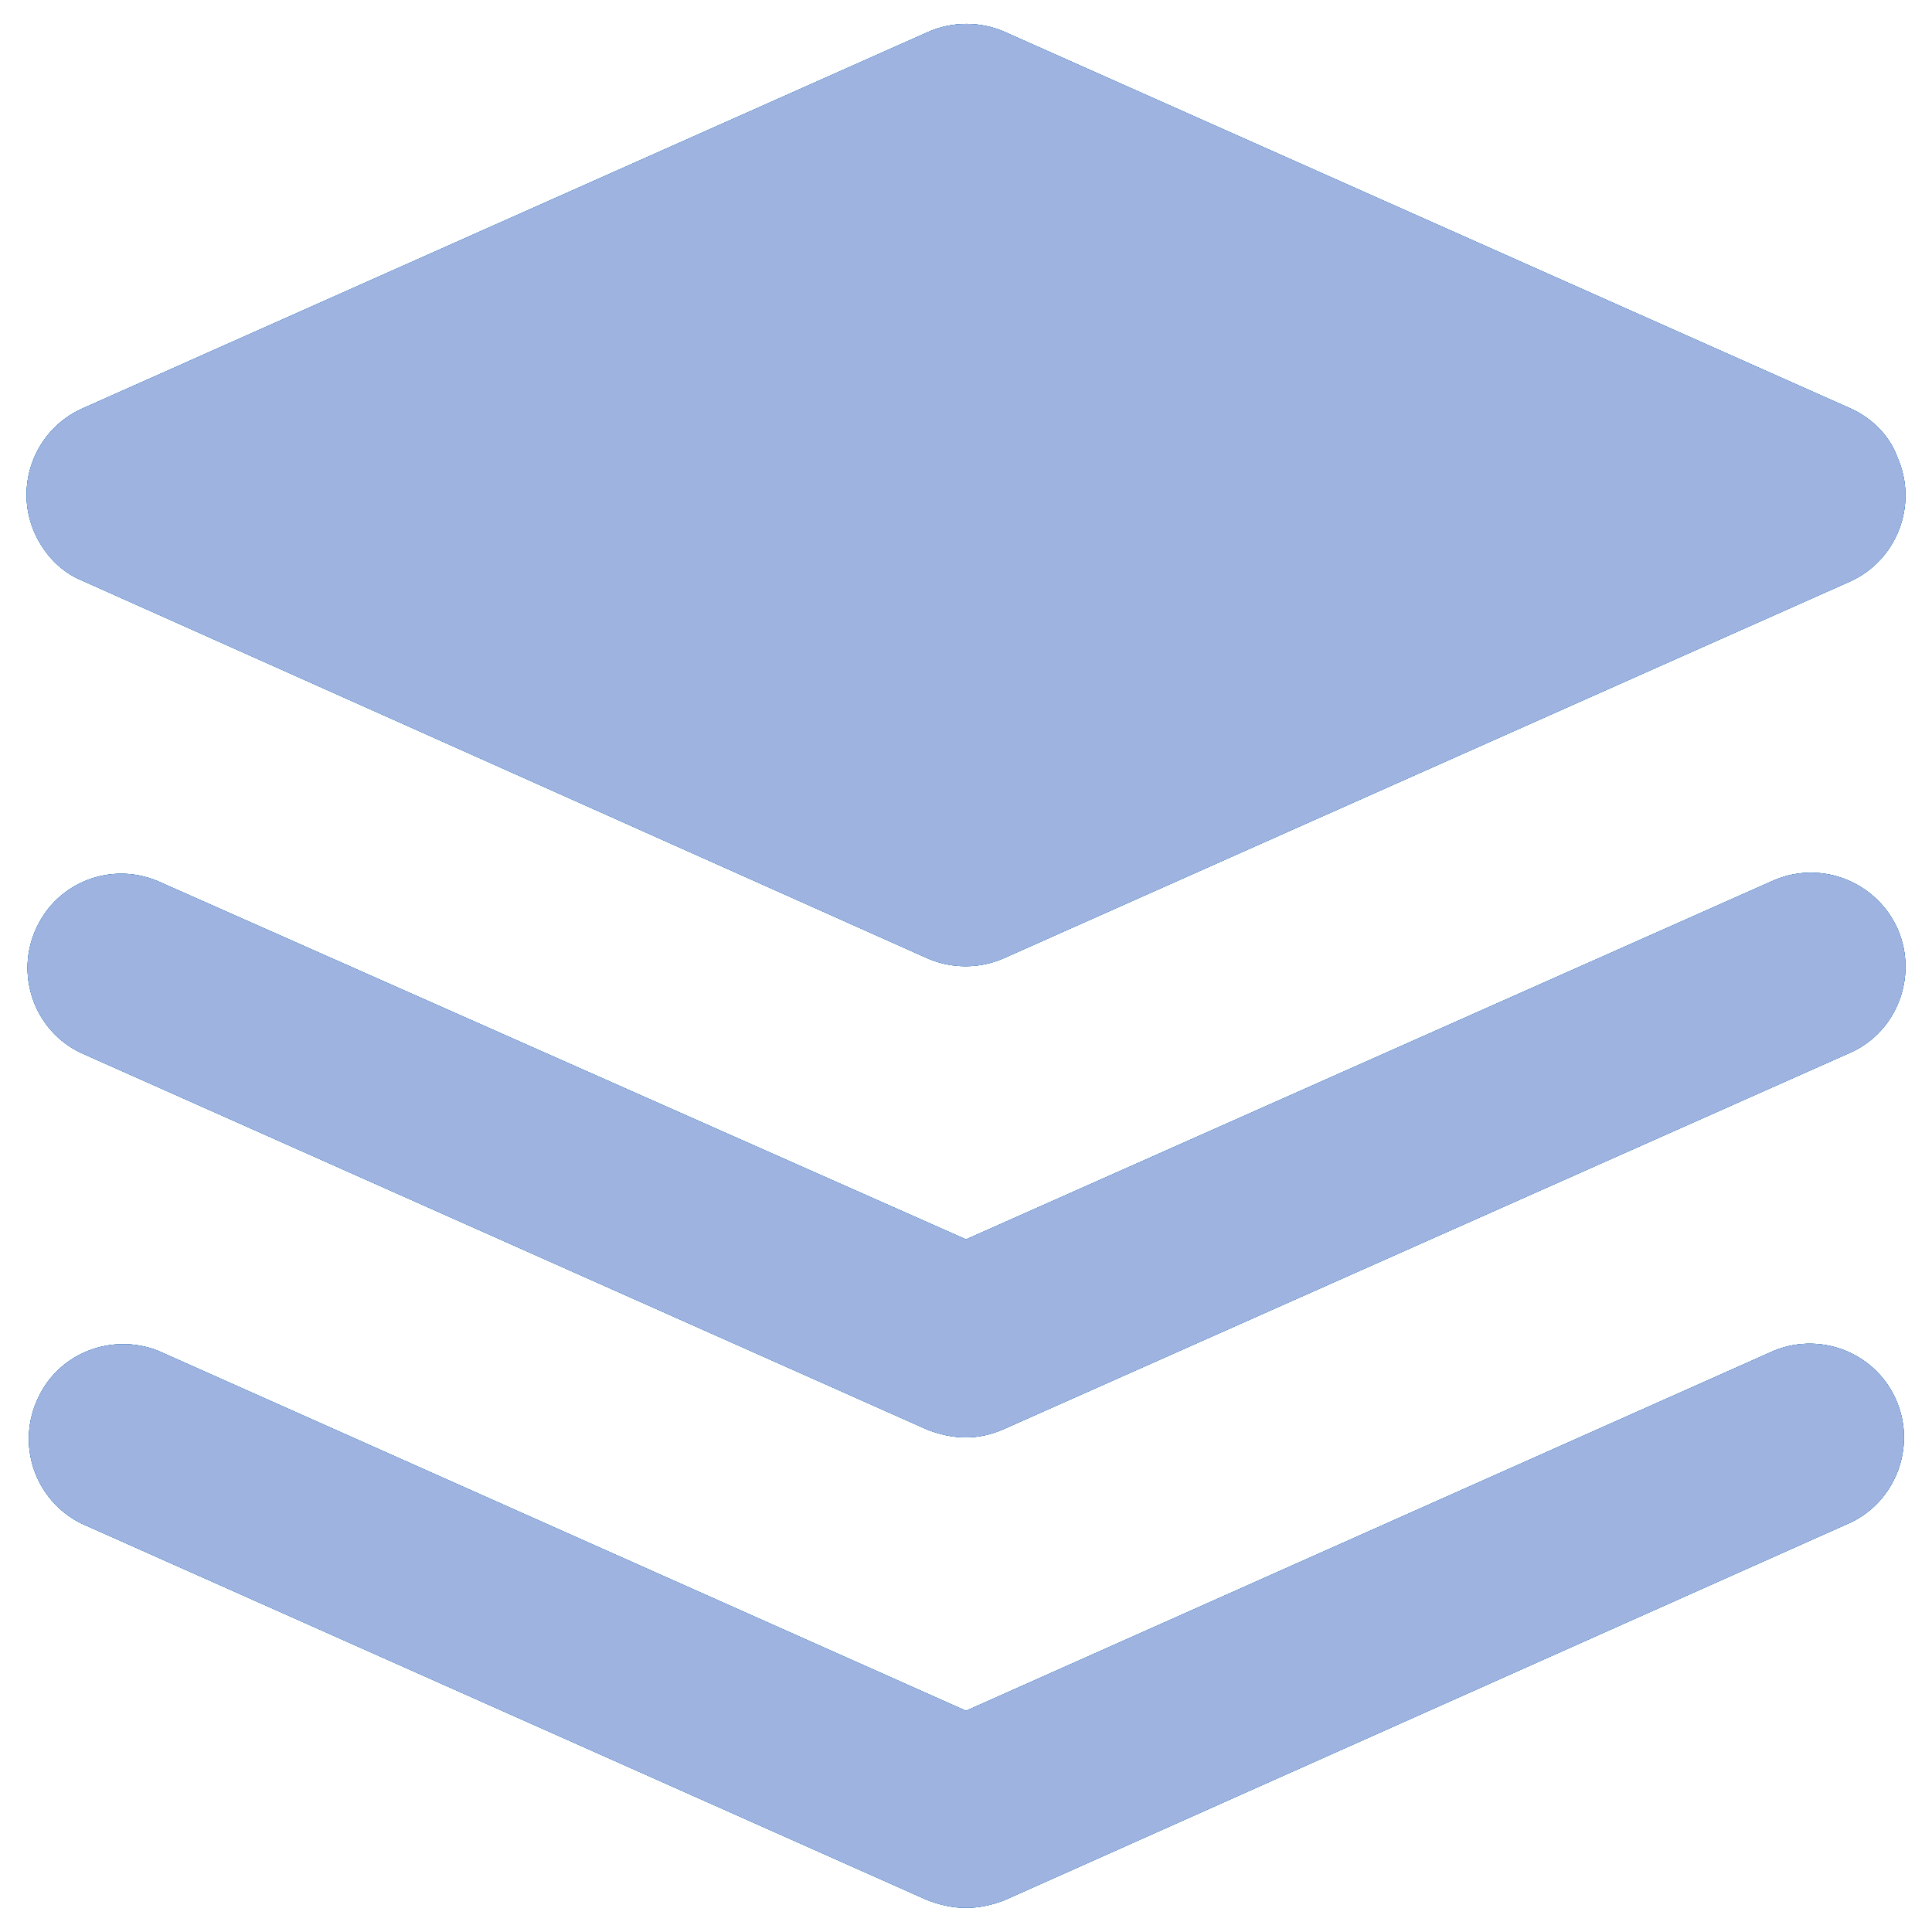<?xml version="1.0" standalone="no"?><!DOCTYPE svg PUBLIC "-//W3C//DTD SVG 1.1//EN" "http://www.w3.org/Graphics/SVG/1.1/DTD/svg11.dtd"><svg t="1731813956072" class="icon" viewBox="0 0 1024 1024" version="1.1" xmlns="http://www.w3.org/2000/svg" p-id="81092" xmlns:xlink="http://www.w3.org/1999/xlink" width="256" height="256"><path d="M980.992 216.576L532.48 16.896c-12.8-5.632-27.648-5.632-40.448 0l-448.512 199.68c-25.088 11.264-36.352 40.96-25.088 66.048 5.12 11.264 13.824 20.48 25.088 25.088L491.52 507.904c12.8 5.632 27.648 5.632 40.448 0l448.512-199.68c25.088-11.264 36.352-40.96 25.088-66.048-4.096-11.264-13.312-20.48-24.576-25.6z" p-id="81093"></path><path d="M980.992 216.576L532.48 16.896c-12.8-5.632-27.648-5.632-40.448 0l-448.512 199.68c-25.088 11.264-36.352 40.96-25.088 66.048 5.12 11.264 13.824 20.48 25.088 25.088L491.52 507.904c12.8 5.632 27.648 5.632 40.448 0l448.512-199.68c25.088-11.264 36.352-40.96 25.088-66.048-4.096-11.264-13.312-20.48-24.576-25.6z" fill="#008CF2" p-id="81094"></path><path d="M980.992 216.576L532.48 16.896c-12.8-5.632-27.648-5.632-40.448 0l-448.512 199.68c-25.088 11.264-36.352 40.96-25.088 66.048 5.12 11.264 13.824 20.48 25.088 25.088L491.52 507.904c12.8 5.632 27.648 5.632 40.448 0l448.512-199.68c25.088-11.264 36.352-40.96 25.088-66.048-4.096-11.264-13.312-20.48-24.576-25.6z" fill="#9FB3E1" p-id="81095"></path><path d="M512 761.856c-7.168 0-13.824-1.536-20.48-4.096L43.008 558.08c-25.088-11.776-35.328-41.984-23.552-66.56 11.264-24.064 39.424-34.816 64-24.576l428.544 189.952 428.544-190.464c25.6-10.752 54.784 1.536 65.536 26.624 10.24 24.576-0.512 53.248-24.576 64.512l-449.024 199.68c-6.656 3.072-13.824 4.608-20.48 4.608z" p-id="81096"></path><path d="M512 761.856c-7.168 0-13.824-1.536-20.48-4.096L43.008 558.08c-25.088-11.776-35.328-41.984-23.552-66.56 11.264-24.064 39.424-34.816 64-24.576l428.544 189.952 428.544-190.464c25.6-10.752 54.784 1.536 65.536 26.624 10.24 24.576-0.512 53.248-24.576 64.512l-449.024 199.68c-6.656 3.072-13.824 4.608-20.48 4.608z" fill="#008CF2" p-id="81097"></path><path d="M512 761.856c-7.168 0-13.824-1.536-20.48-4.096L43.008 558.08c-25.088-11.776-35.328-41.984-23.552-66.56 11.264-24.064 39.424-34.816 64-24.576l428.544 189.952 428.544-190.464c25.6-10.752 54.784 1.536 65.536 26.624 10.24 24.576-0.512 53.248-24.576 64.512l-449.024 199.68c-6.656 3.072-13.824 4.608-20.48 4.608z" fill="#9FB3E1" p-id="81098"></path><path d="M512 1011.2c-7.168 0-13.824-1.536-20.48-4.096l-448.512-199.68c-24.576-12.288-34.816-41.984-22.528-67.072 11.264-23.552 38.912-33.792 62.976-24.576l428.544 190.976 428.544-190.976c25.6-10.24 54.784 2.048 65.024 27.648 9.728 24.064-1.024 52.224-24.576 63.488L532.48 1007.104c-6.656 2.56-13.312 4.096-20.48 4.096z" p-id="81099"></path><path d="M512 1011.2c-7.168 0-13.824-1.536-20.48-4.096l-448.512-199.68c-24.576-12.288-34.816-41.984-22.528-67.072 11.264-23.552 38.912-33.792 62.976-24.576l428.544 190.976 428.544-190.976c25.6-10.24 54.784 2.048 65.024 27.648 9.728 24.064-1.024 52.224-24.576 63.488L532.48 1007.104c-6.656 2.56-13.312 4.096-20.48 4.096z" fill="#008CF2" p-id="81100"></path><path d="M512 1011.2c-7.168 0-13.824-1.536-20.48-4.096l-448.512-199.68c-24.576-12.288-34.816-41.984-22.528-67.072 11.264-23.552 38.912-33.792 62.976-24.576l428.544 190.976 428.544-190.976c25.6-10.24 54.784 2.048 65.024 27.648 9.728 24.064-1.024 52.224-24.576 63.488L532.48 1007.104c-6.656 2.56-13.312 4.096-20.48 4.096z" fill="#9FB3E1" p-id="81101"></path></svg>